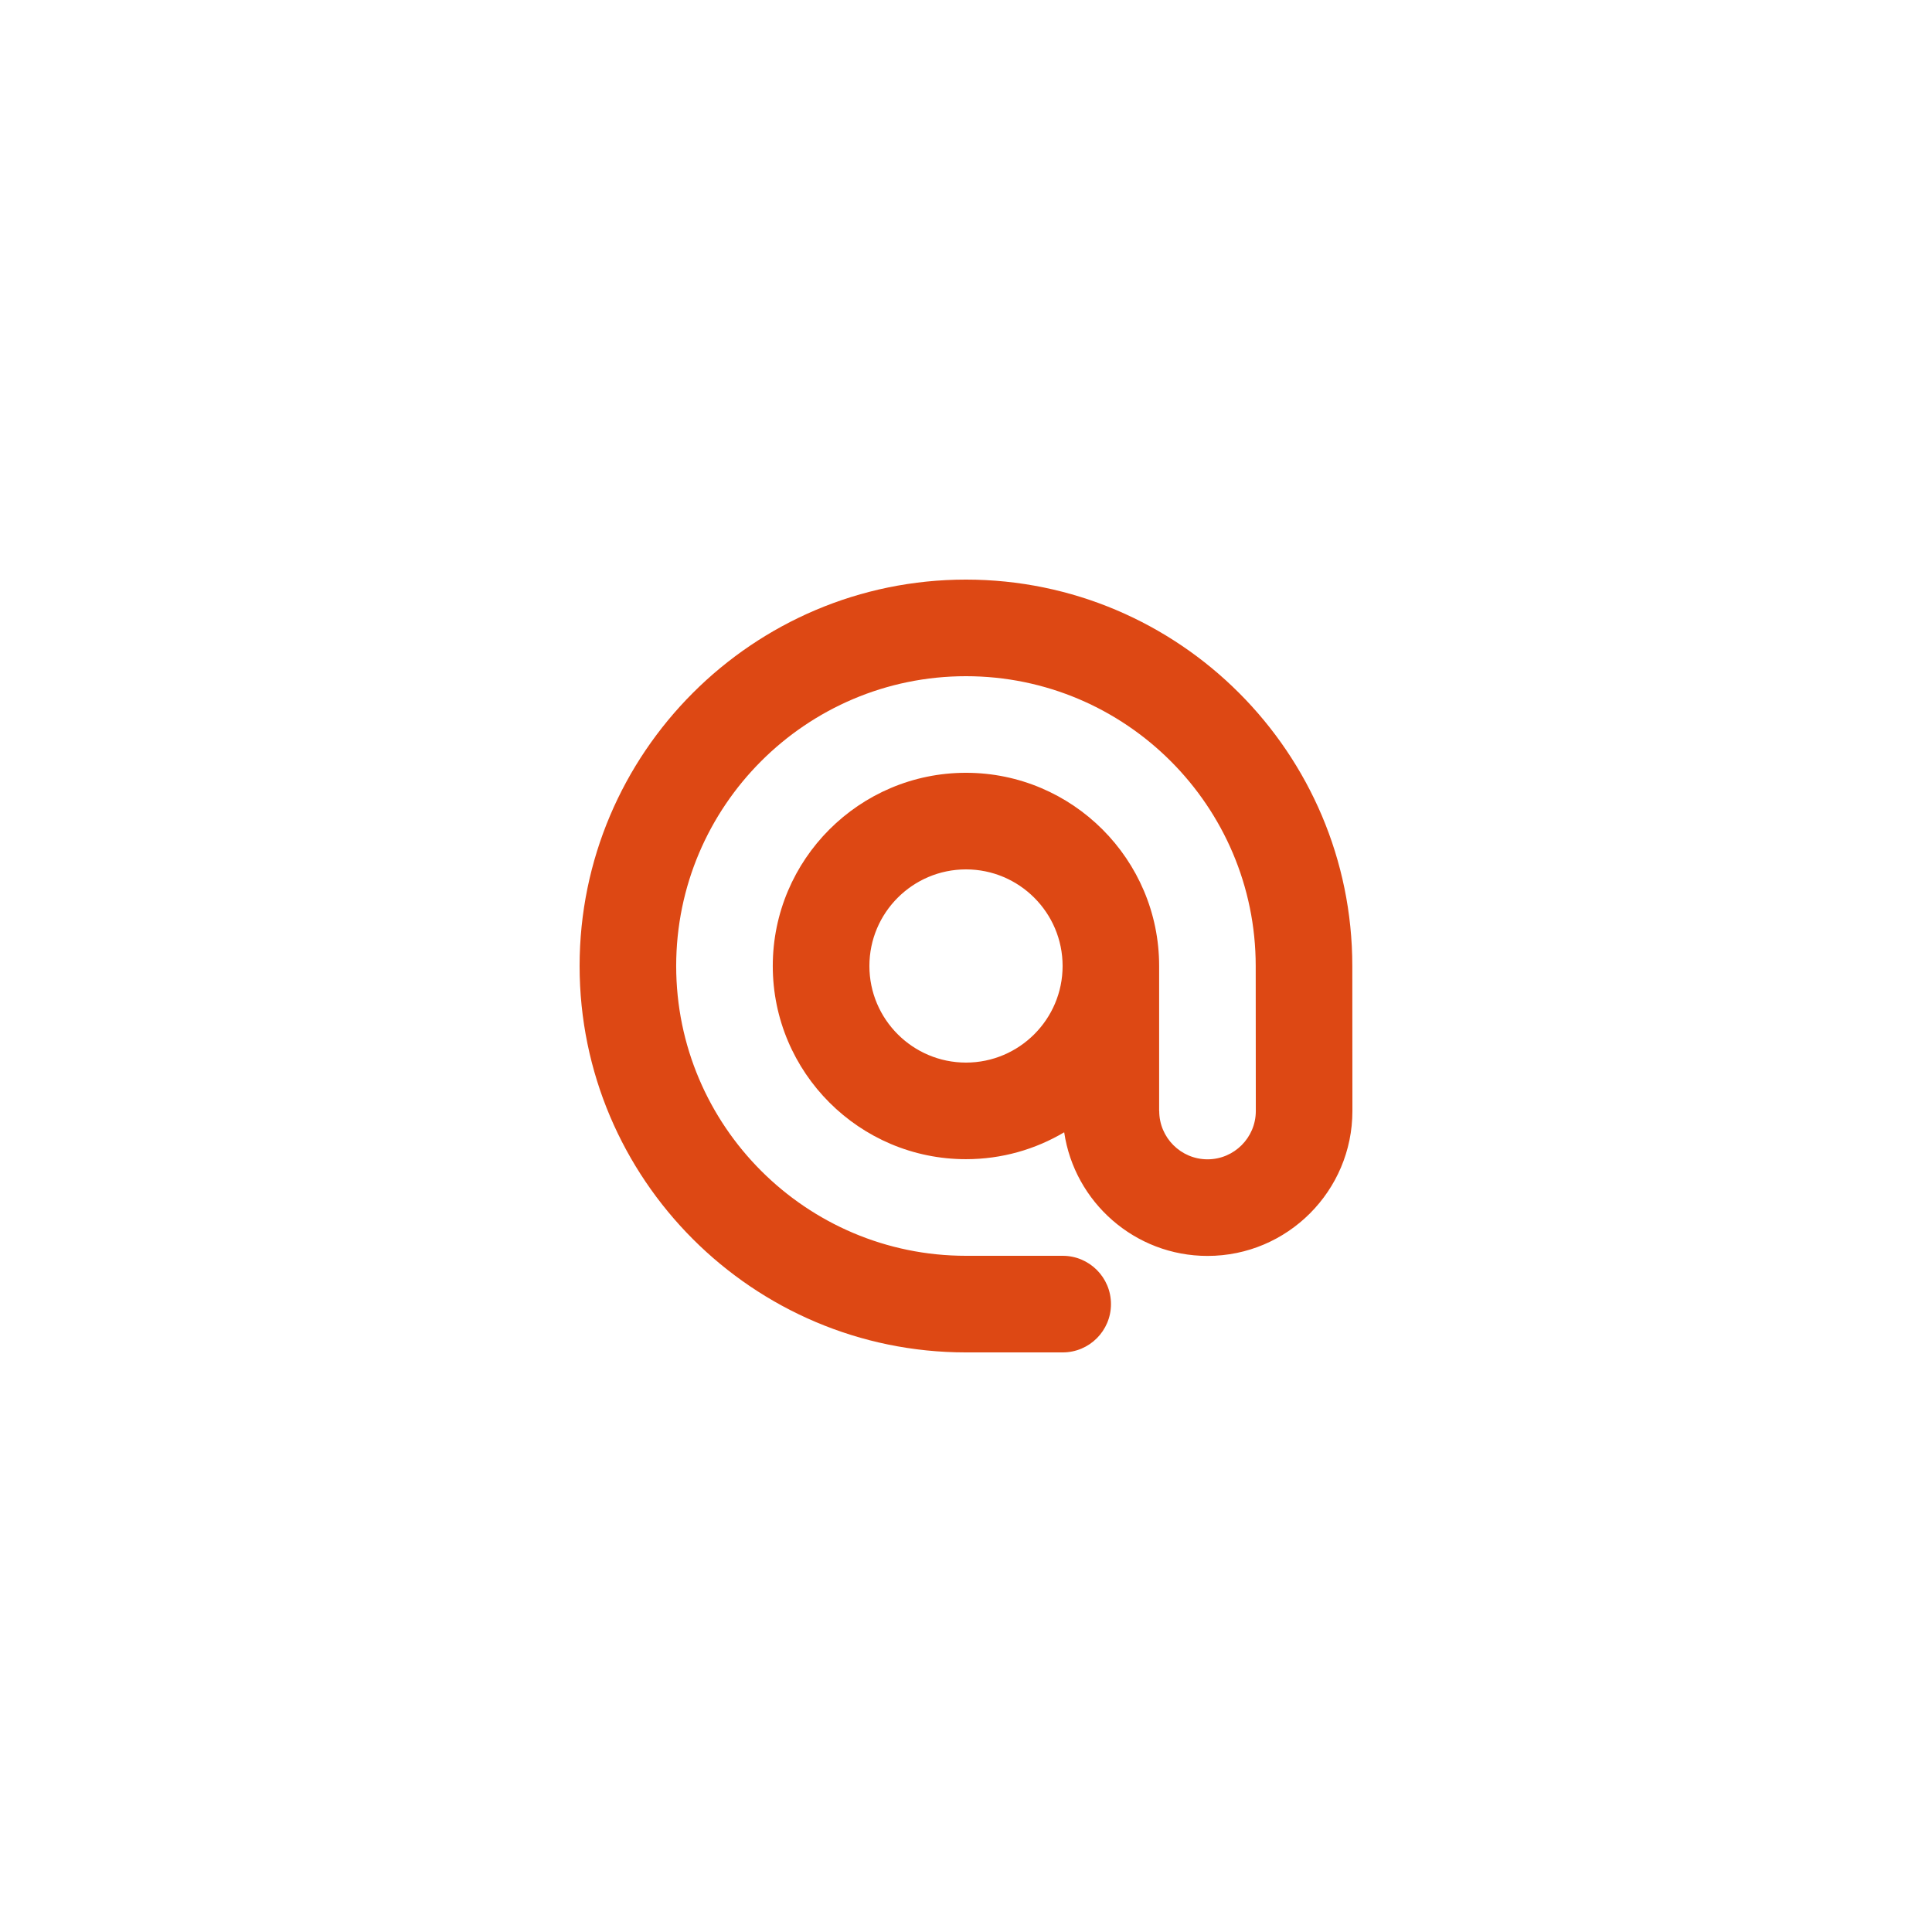 <?xml version="1.0" encoding="utf-8"?>
<!-- Generator: Adobe Illustrator 14.0.0, SVG Export Plug-In . SVG Version: 6.00 Build 43363)  -->
<!DOCTYPE svg PUBLIC "-//W3C//DTD SVG 1.1//EN" "http://www.w3.org/Graphics/SVG/1.1/DTD/svg11.dtd">
<svg version="1.1" id="Layer_1" xmlns="http://www.w3.org/2000/svg" xmlns:xlink="http://www.w3.org/1999/xlink" x="0px" y="0px"
	 width="283.465px" height="283.465px" viewBox="0 0 283.465 283.465" enable-background="new 0 0 283.465 283.465"
	 xml:space="preserve">
<path fill="#DD4814" d="M198.412,141.731c0-31.26-25.431-56.692-56.688-56.692c-31.256,0-56.684,25.432-56.684,56.692
	c0,31.26,25.428,56.695,56.684,56.695h14.193c3.912,0,7.086-3.174,7.086-7.087c0-3.915-3.174-7.087-7.086-7.087h-14.193
	c-23.441,0-42.514-19.075-42.514-42.521s19.073-42.519,42.514-42.519c23.445,0,42.515,19.073,42.515,42.523l0.015,21.275
	c0,3.908-3.18,7.087-7.084,7.087c-3.908,0-7.088-3.179-7.088-7.087l-0.012,0.005v-20.417v-0.867
	c0-15.63-12.718-28.346-28.344-28.346c-15.629,0-28.344,12.715-28.344,28.346c0,15.631,12.715,28.346,28.344,28.346
	c5.259,0,10.189-1.44,14.416-3.948l-0.003,0.002c1.513,10.249,10.367,18.139,21.03,18.139c11.721,0,21.257-9.538,21.257-21.265
	L198.412,141.731z M141.732,155.904c-7.815,0-14.173-6.357-14.173-14.172c0-7.816,6.358-14.174,14.173-14.174
	c7.812,0,14.174,6.358,14.174,14.174C155.906,149.547,149.544,155.904,141.732,155.904z"/>
</svg>
